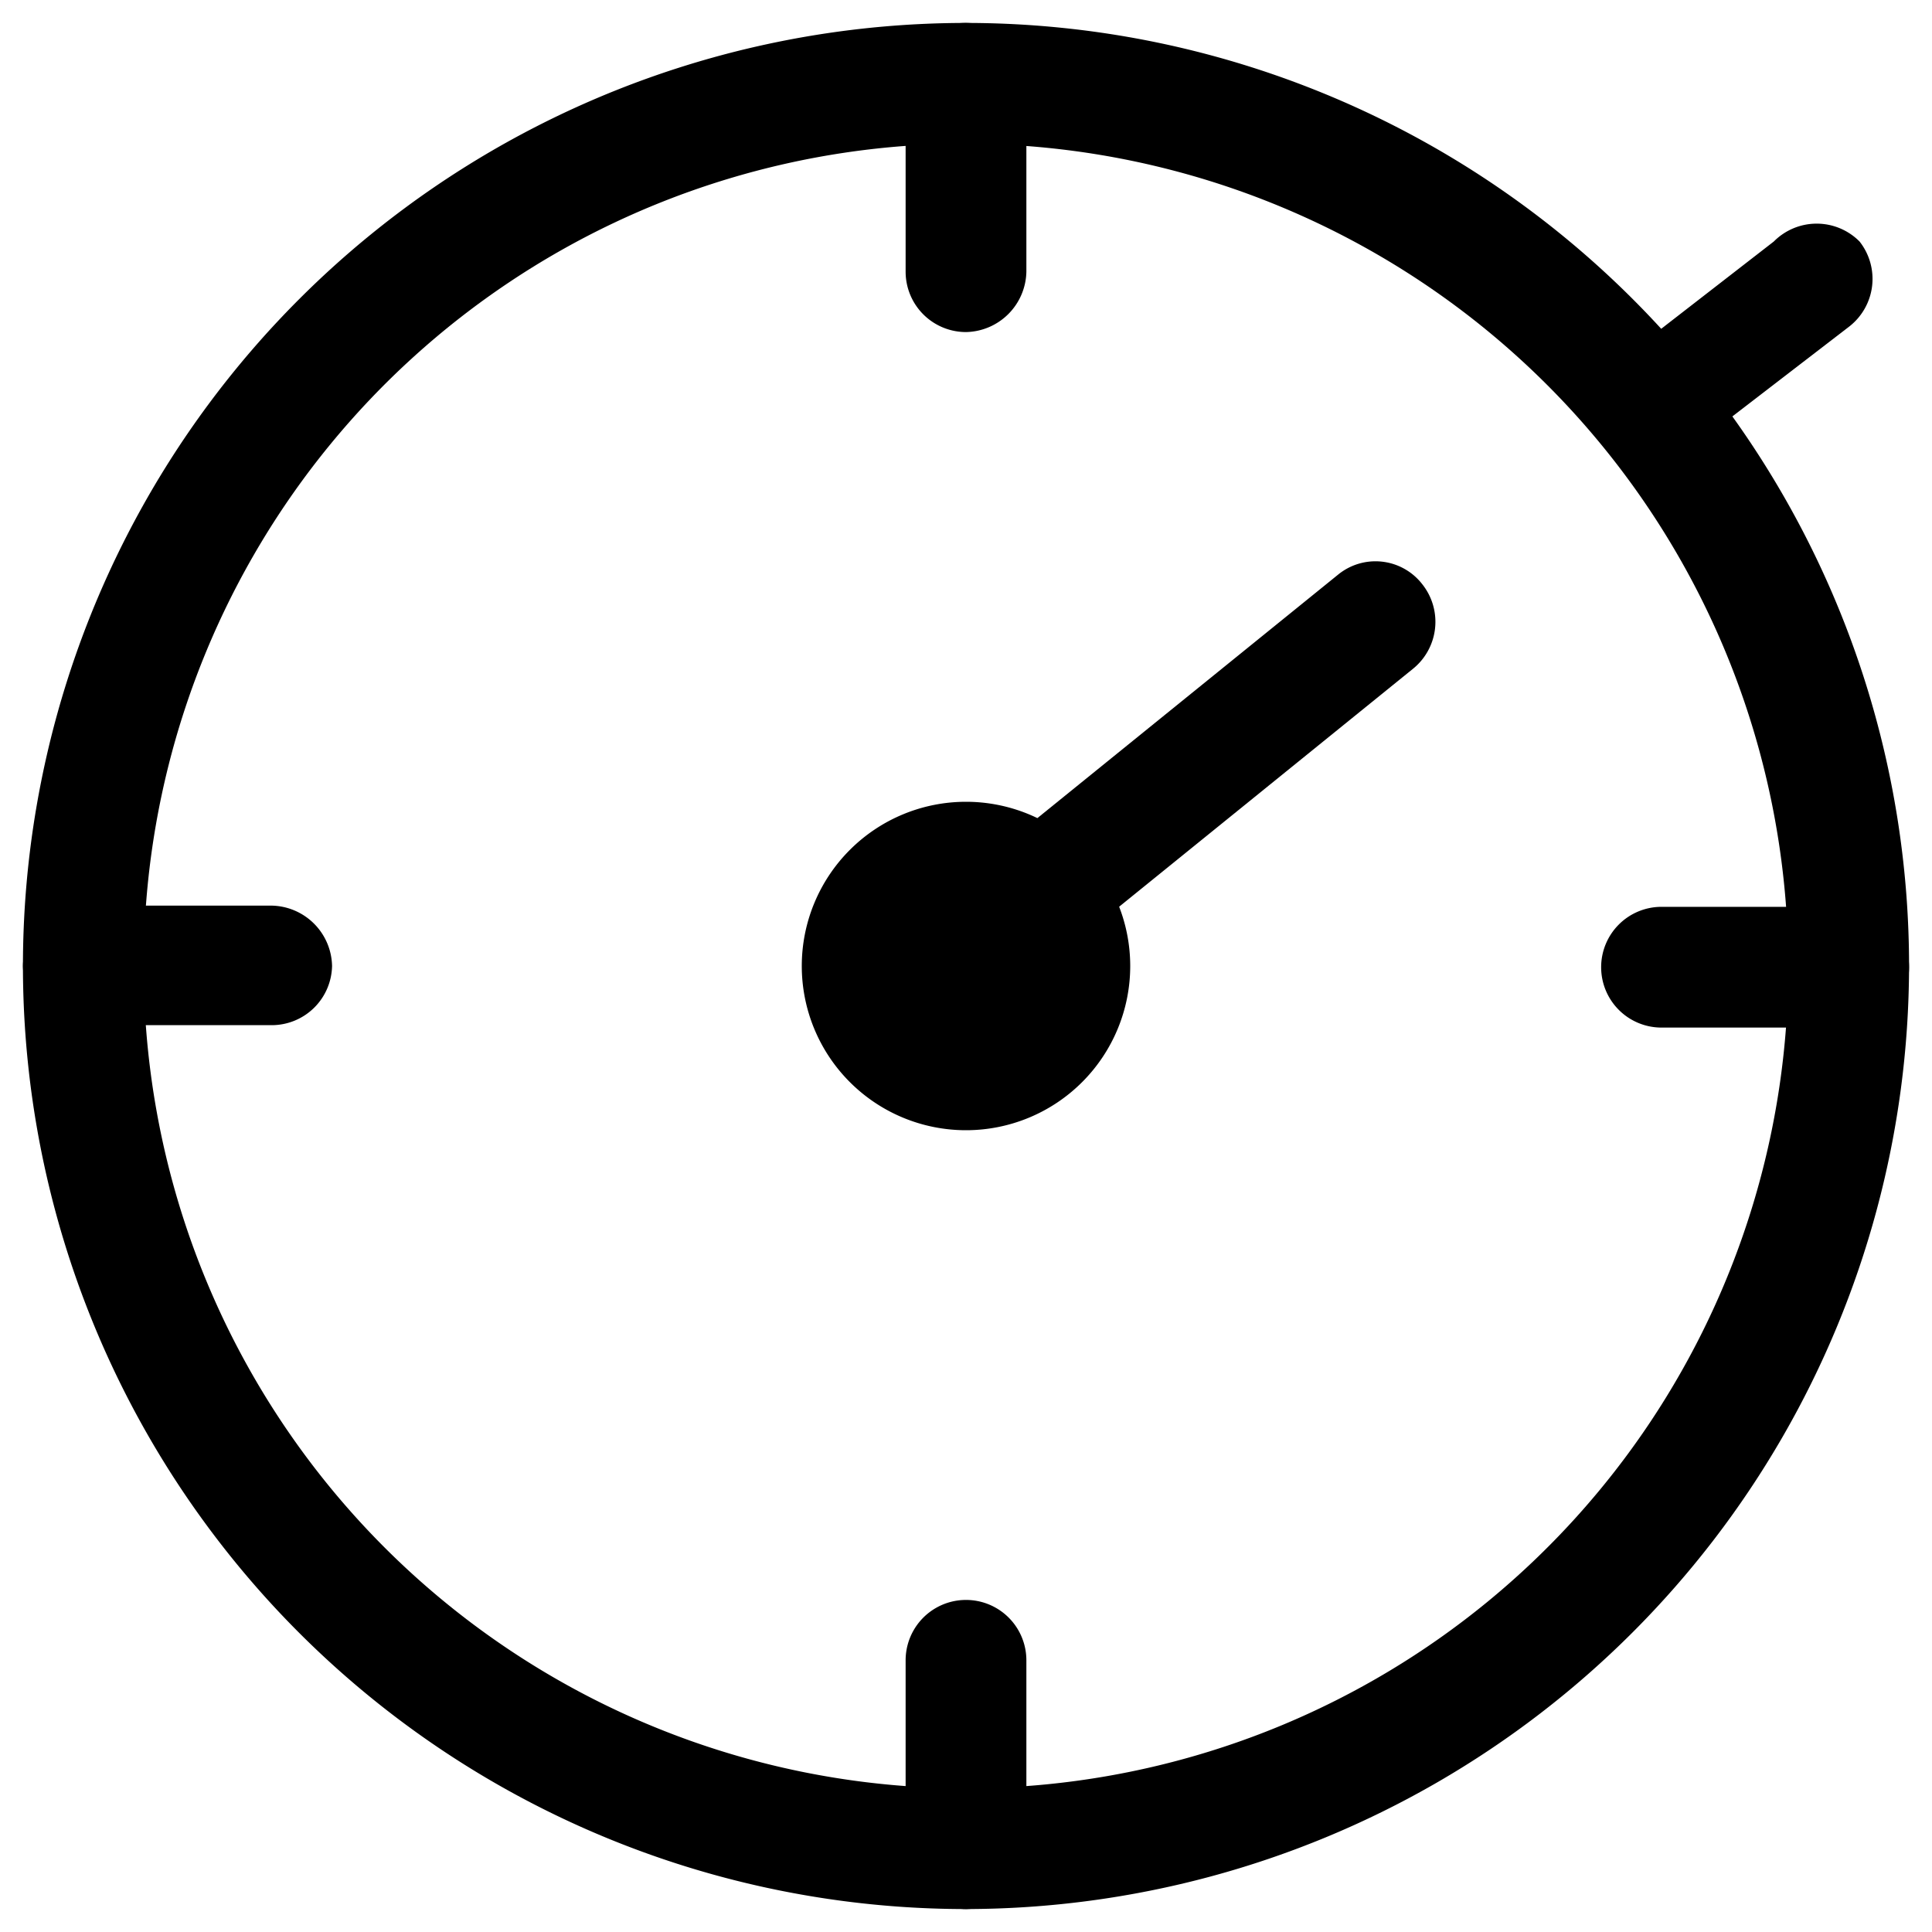 <?xml version="1.0" standalone="no"?><!DOCTYPE svg PUBLIC "-//W3C//DTD SVG 1.1//EN" "http://www.w3.org/Graphics/SVG/1.1/DTD/svg11.dtd"><svg class="icon" width="200px" height="200.00px" viewBox="0 0 1024 1024" version="1.1" xmlns="http://www.w3.org/2000/svg"><path   d="M512 1011.84A499.84 499.84 0 1 1 1011.84 512 500.48 500.48 0 0 1 512 1011.84zM512 76.16A435.84 435.84 0 1 0 947.84 512 436.48 436.48 0 0 0 512 76.16z"  /><path   d="M512 176a32 32 0 0 1-32-32V44.16a32 32 0 0 1 32-32 32.64 32.64 0 0 1 32 32v99.84a32.64 32.64 0 0 1-32 32zM512 1011.84a32 32 0 0 1-32-32v-99.84a32 32 0 0 1 64 0v99.84a32 32 0 0 1-32 32zM144 543.36H44.16A32 32 0 0 1 12.16 512a32.64 32.64 0 0 1 32-32h99.84a32.64 32.64 0 0 1 32 32 32 32 0 0 1-32 31.36zM979.84 544.64h-99.2a32 32 0 0 1-32-32 32 32 0 0 1 32-32h99.2a32 32 0 0 1 32 32 32 32 0 0 1-32 32z"  /><path   d="M512 512m-87.04 0a87.04 87.04 0 1 0 174.08 0 87.04 87.04 0 1 0-174.08 0Z"  /><path   d="M877.44 245.76a30.72 30.72 0 0 1-24.96-12.16 32 32 0 0 1 5.12-41.6l82.56-64a32 32 0 0 1 45.44 0 32 32 0 0 1-5.12 44.8l-83.2 64a32 32 0 0 1-19.84 8.96zM570.88 489.6a30.72 30.72 0 0 1-24.96-12.16 32 32 0 0 1 5.12-44.8l158.08-128a31.36 31.36 0 0 1 44.8 5.12 32 32 0 0 1-5.12 44.8l-158.08 128a28.8 28.8 0 0 1-19.84 7.04z"  /></svg>